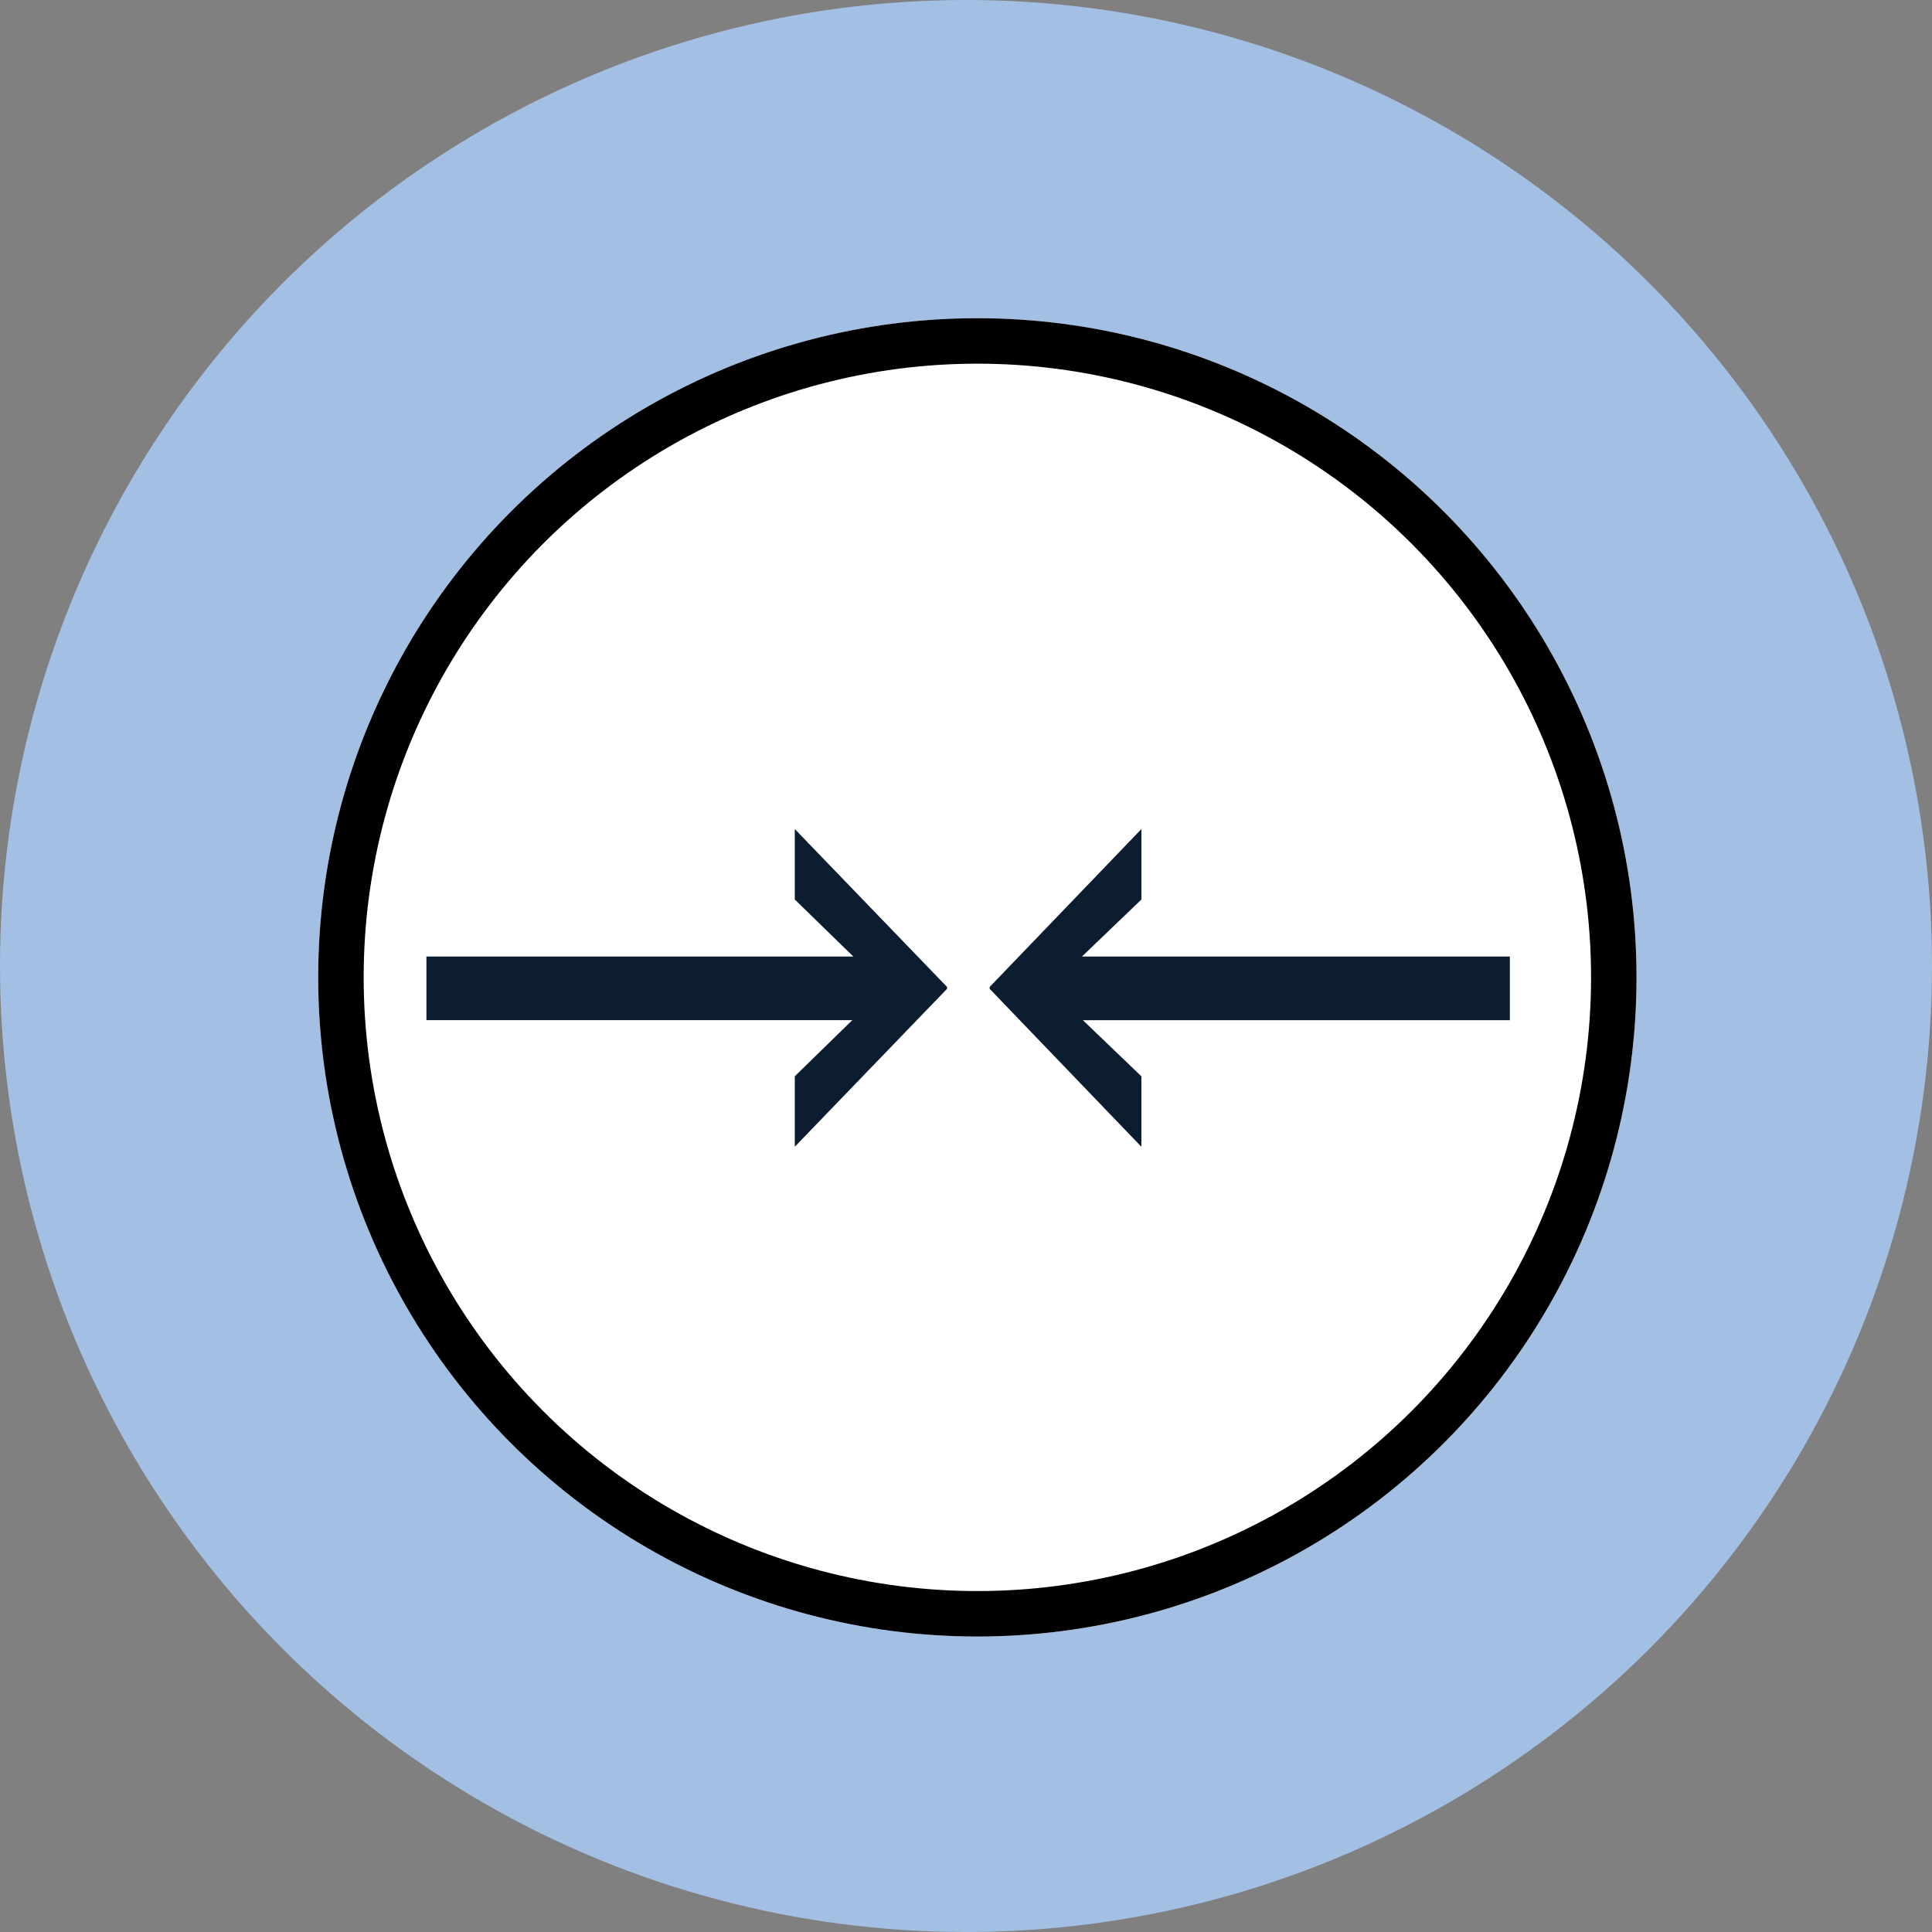 <svg xmlns="http://www.w3.org/2000/svg" width="85" height="85" viewBox="0 0 85 85">
  <rect x="0" y="0" width="85" height="85" fill="#808080" stroke="none"/>
  <g id="Grupo_1014956" data-name="Grupo 1014956" transform="translate(-1101 -1264)">
    <g id="Grupo_1014727" data-name="Grupo 1014727" transform="translate(0 -36)">
      <circle id="Elipse_5596" data-name="Elipse 5596" cx="42.5" cy="42.5" r="42.5" transform="translate(1101 1300)" fill="#a3bfe4"/>
      <g id="Elipse_5597" data-name="Elipse 5597" transform="translate(1115 1314)" fill="#fff" stroke="#000" stroke-width="2">
        <circle cx="29" cy="29" r="29" stroke="none"/>
        <circle cx="29" cy="29" r="28" fill="none"/>
      </g>
      <g id="Grupo_1014718" data-name="Grupo 1014718" transform="translate(1119.761 1336.474)">
        <path id="Trazado_601595" data-name="Trazado 601595" d="M16.206,0V3.1L18.78,5.608H0v2.8H18.738l-2.532,2.47v3.1l6.7-6.949V6.948Z" transform="translate(0 0)" fill="#0c1d30"/>
        <path id="Trazado_601596" data-name="Trazado 601596" d="M28.49,0,21.813,6.948v.083l6.676,6.949v-3.1l-2.574-2.47H44.7v-2.8H25.873L28.49,3.1Z" transform="translate(2.967 0)" fill="#0c1d30"/>
      </g>
    </g>
  </g>
</svg>
